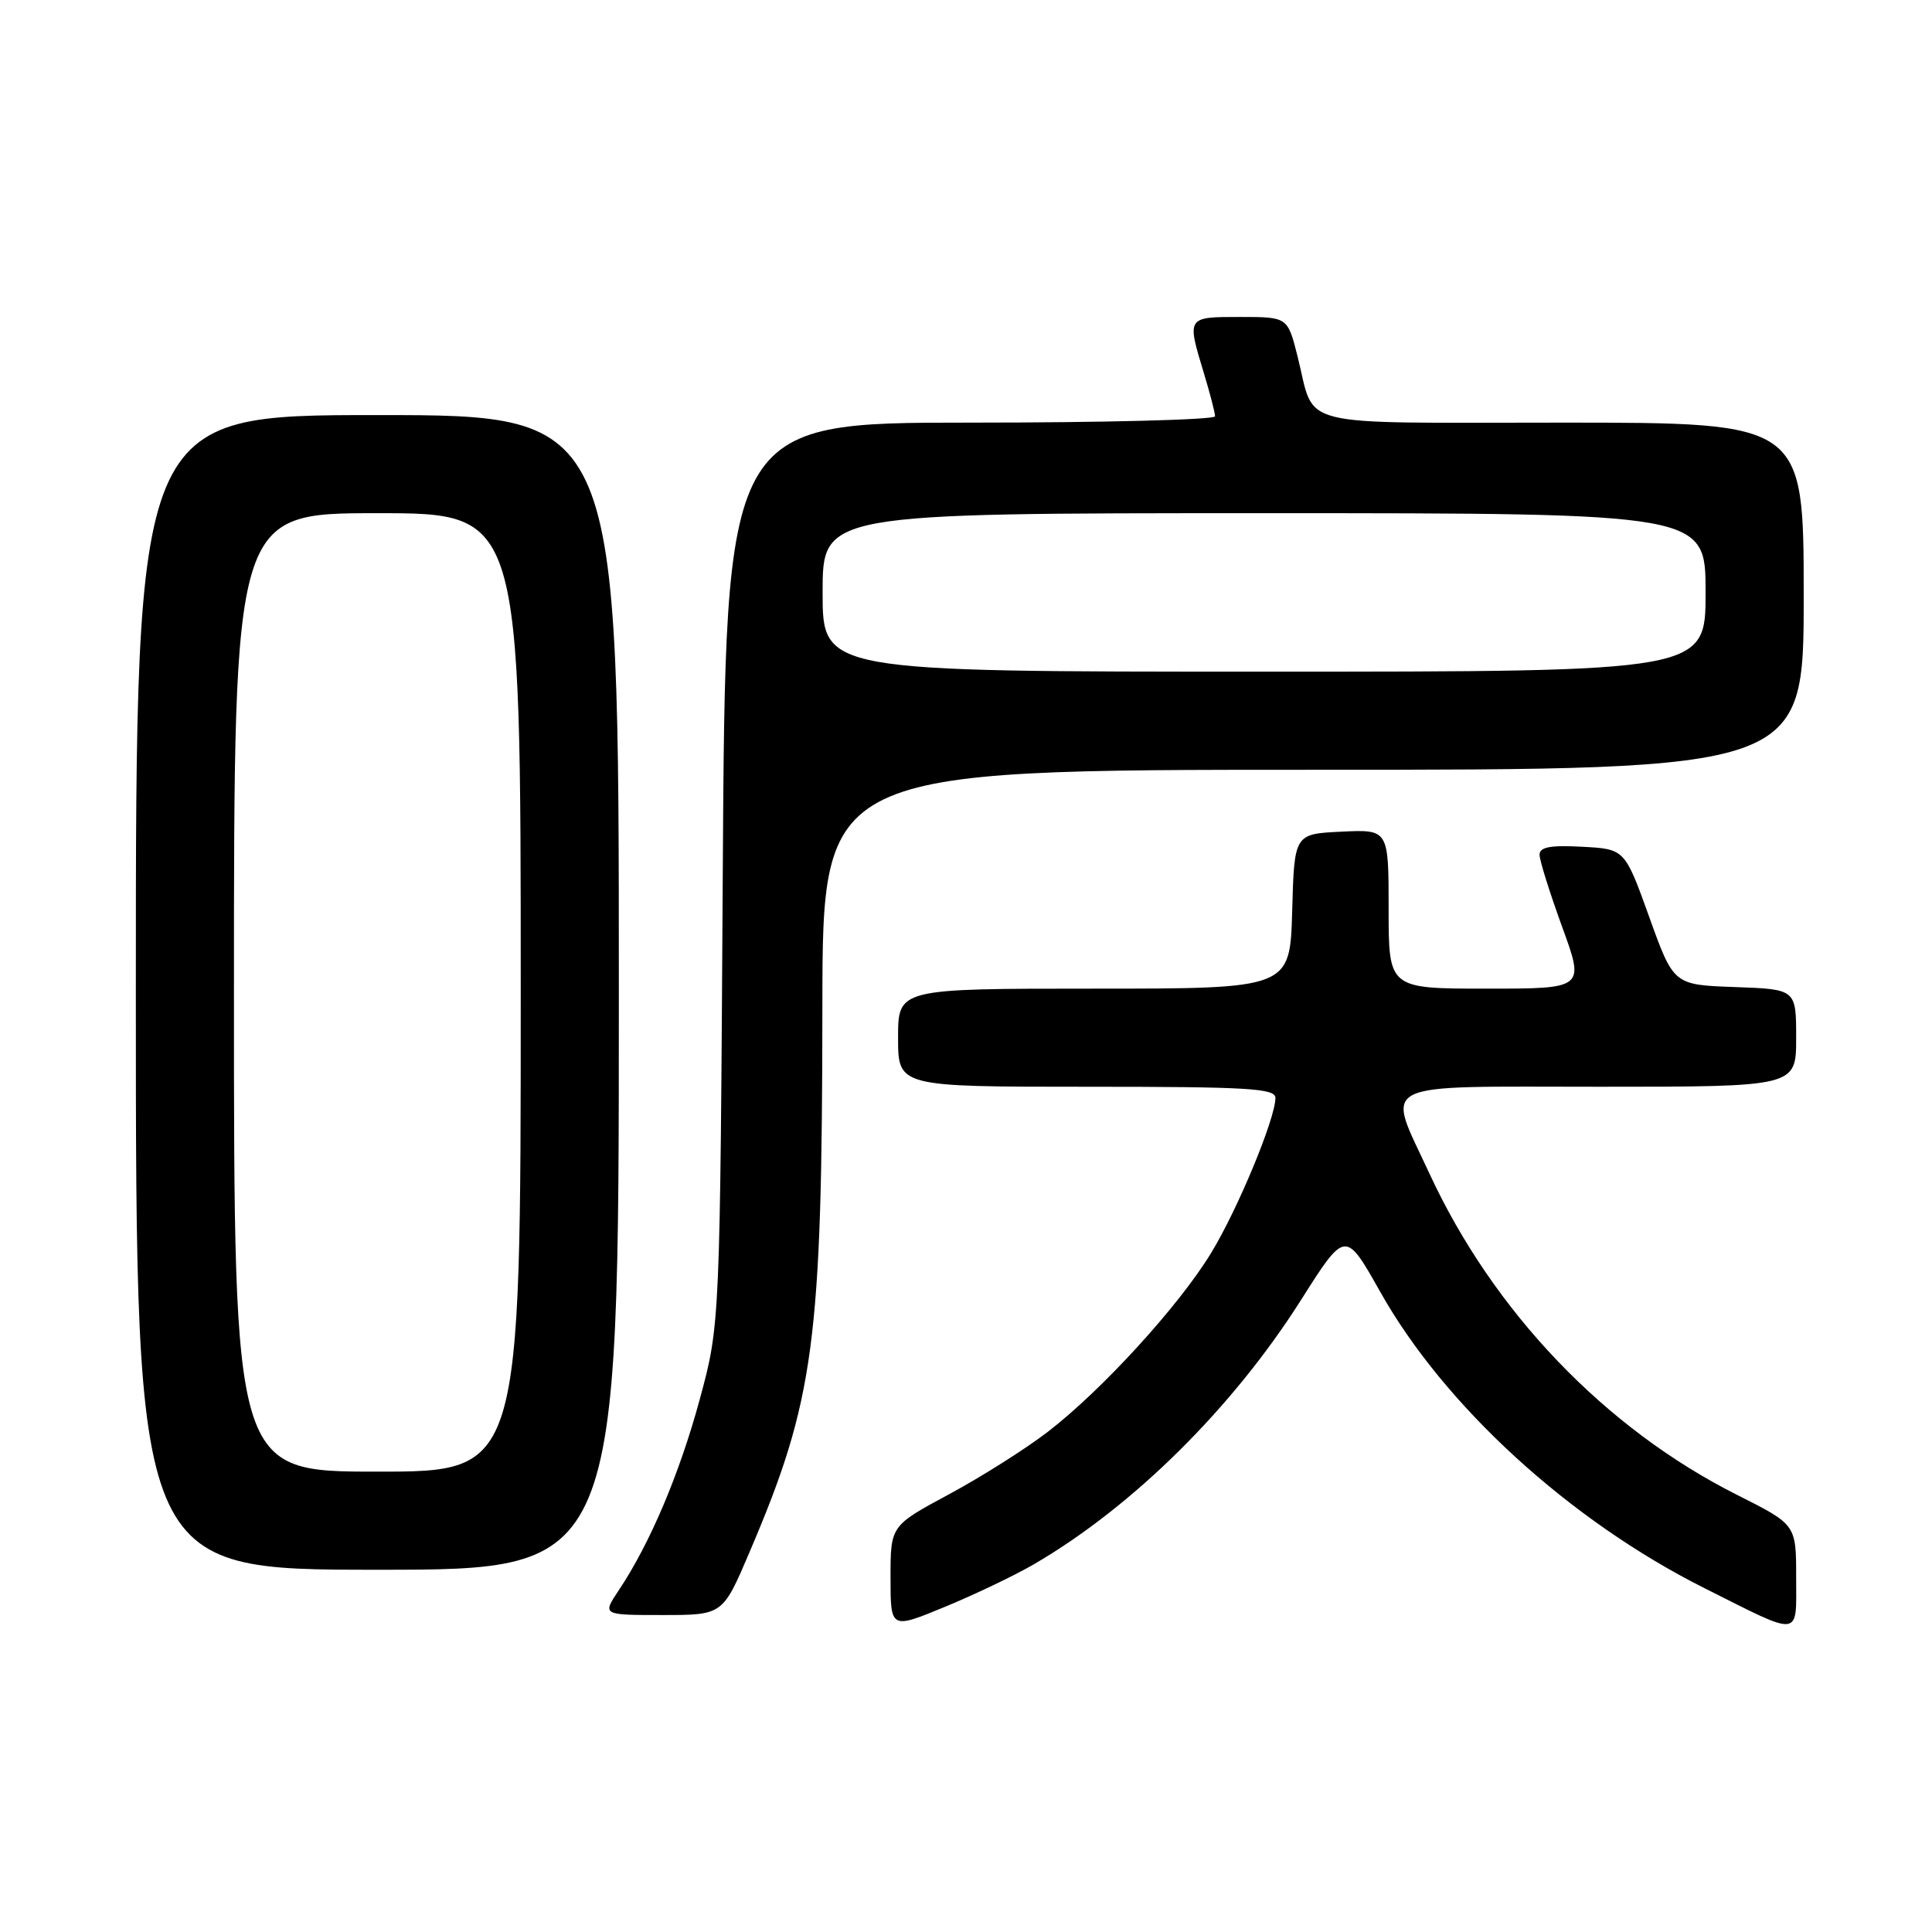 <?xml version="1.0" encoding="UTF-8" standalone="no"?>
<!DOCTYPE svg PUBLIC "-//W3C//DTD SVG 1.1//EN" "http://www.w3.org/Graphics/SVG/1.1/DTD/svg11.dtd" >
<svg xmlns="http://www.w3.org/2000/svg" xmlns:xlink="http://www.w3.org/1999/xlink" version="1.1" viewBox="0 0 256 256">
 <g >
 <path fill="currentColor"
d=" M 136.97 207.29 C 150.10 199.65 163.33 186.56 172.40 172.24 C 178.27 162.98 178.27 162.98 182.89 171.18 C 191.40 186.31 207.98 201.47 225.85 210.44 C 238.85 216.96 238.00 217.07 238.00 208.99 C 238.00 202.02 238.00 202.02 230.21 198.10 C 212.69 189.30 197.86 173.80 189.38 155.44 C 183.65 143.05 181.79 144.00 212.00 144.00 C 238.00 144.00 238.00 144.00 238.00 137.54 C 238.00 131.08 238.00 131.08 229.88 130.79 C 221.76 130.50 221.76 130.50 218.53 121.50 C 215.29 112.50 215.29 112.50 209.65 112.20 C 205.41 111.97 204.00 112.24 204.00 113.26 C 204.00 114.01 205.35 118.30 206.99 122.81 C 209.98 131.00 209.98 131.00 196.99 131.00 C 184.00 131.00 184.00 131.00 184.00 120.45 C 184.00 109.90 184.00 109.90 177.75 110.20 C 171.50 110.50 171.50 110.50 171.22 120.75 C 170.93 131.00 170.93 131.00 144.97 131.00 C 119.00 131.00 119.00 131.00 119.00 137.50 C 119.00 144.00 119.00 144.00 144.00 144.00 C 165.38 144.00 169.00 144.21 169.00 145.48 C 169.00 148.19 164.04 160.17 160.50 165.99 C 156.25 173.00 146.01 184.21 138.82 189.74 C 135.89 191.99 130.01 195.71 125.75 198.00 C 118.00 202.17 118.00 202.17 118.00 209.03 C 118.00 215.89 118.00 215.89 125.22 212.91 C 129.19 211.27 134.48 208.74 136.97 207.29 Z  M 99.28 205.75 C 107.92 185.52 108.94 177.92 108.97 133.25 C 109.00 102.00 109.00 102.00 174.00 102.00 C 239.00 102.00 239.00 102.00 239.00 79.00 C 239.00 56.00 239.00 56.00 207.04 56.00 C 170.91 56.00 174.36 56.86 171.94 47.25 C 170.62 42.00 170.62 42.00 164.31 42.00 C 157.23 42.00 157.25 41.96 159.51 49.41 C 160.33 52.11 161.00 54.70 161.00 55.16 C 161.00 55.62 146.40 56.00 128.56 56.00 C 96.13 56.00 96.13 56.00 95.77 115.75 C 95.41 175.50 95.41 175.50 92.72 185.42 C 90.04 195.29 86.12 204.55 81.97 210.75 C 79.80 214.00 79.80 214.00 87.78 214.00 C 95.76 214.00 95.76 214.00 99.28 205.75 Z  M 82.00 131.50 C 82.00 55.00 82.00 55.00 50.00 55.00 C 18.00 55.00 18.00 55.00 18.00 131.50 C 18.00 208.00 18.00 208.00 50.00 208.00 C 82.00 208.00 82.00 208.00 82.00 131.50 Z  M 109.00 78.50 C 109.00 68.00 109.00 68.00 167.50 68.00 C 226.00 68.00 226.00 68.00 226.00 78.50 C 226.00 89.00 226.00 89.00 167.50 89.00 C 109.00 89.00 109.00 89.00 109.00 78.50 Z  M 31.00 131.50 C 31.00 68.00 31.00 68.00 50.00 68.00 C 69.00 68.00 69.00 68.00 69.00 131.50 C 69.00 195.00 69.00 195.00 50.00 195.00 C 31.00 195.00 31.00 195.00 31.00 131.50 Z "/>
</g>
</svg>